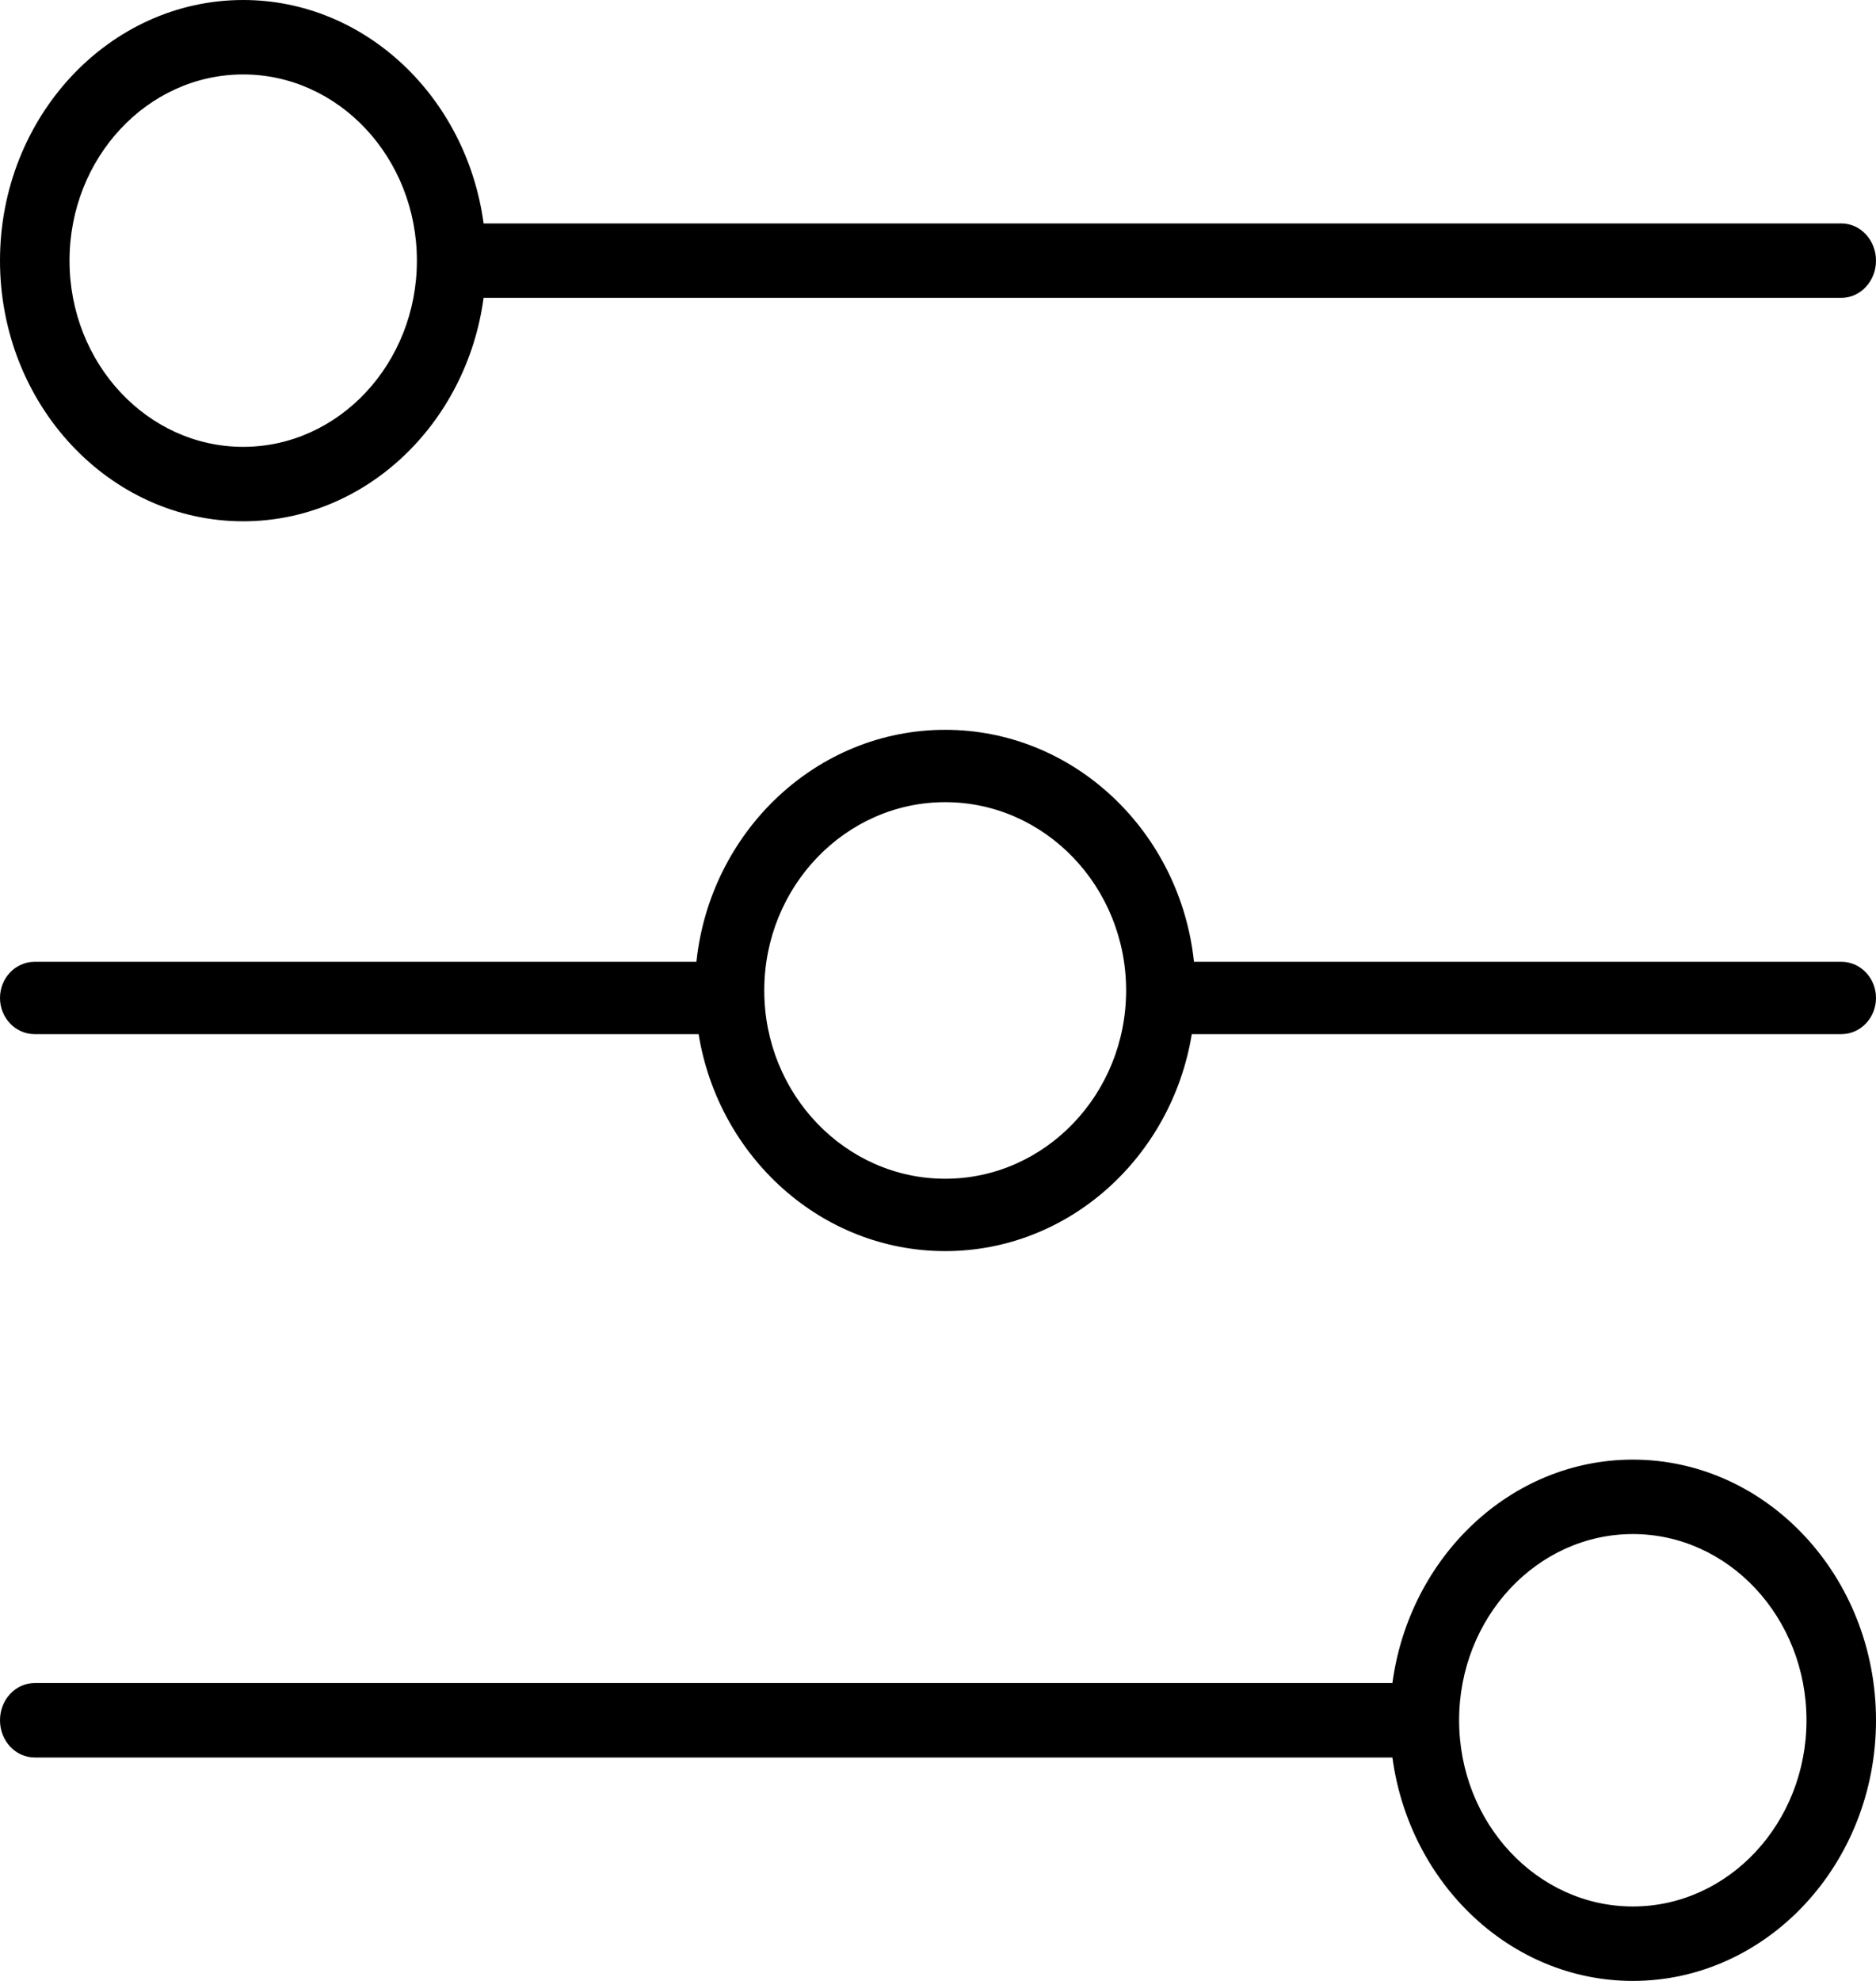 <svg width="18" height="19" viewBox="0 0 18 19" xmlns="http://www.w3.org/2000/svg">
<path d="M2.333 5C3.506 5 4.477 4.066 4.64 2.857H17.667C17.851 2.857 18 2.697 18 2.5C18 2.303 17.851 2.143 17.667 2.143H4.64C4.477 0.934 3.506 0 2.333 0C1.047 0 0 1.122 0 2.5C0 3.878 1.047 5 2.333 5ZM2.333 0.714C3.252 0.714 4 1.515 4 2.5C4 3.485 3.252 4.286 2.333 4.286C1.414 4.286 0.667 3.485 0.667 2.5C0.667 1.515 1.414 0.714 2.333 0.714Z"/>
<path d="M15.667 14C14.494 14 13.523 14.934 13.36 16.143H0.333C0.149 16.143 0 16.302 0 16.5C0 16.698 0.149 16.857 0.333 16.857H13.36C13.523 18.066 14.494 19 15.667 19C16.953 19 18 17.878 18 16.5C18 15.122 16.953 14 15.667 14ZM15.667 18.286C14.748 18.286 14 17.485 14 16.5C14 15.515 14.748 14.714 15.667 14.714C16.586 14.714 17.333 15.515 17.333 16.5C17.333 17.485 16.586 18.286 15.667 18.286Z"/>
<path d="M17.667 9.225H11.456C11.324 7.975 10.304 7 9.069 7C7.834 7 6.814 7.976 6.682 9.225H0.333C0.149 9.225 0 9.38 0 9.572C0 9.764 0.149 9.919 0.333 9.919H6.703C6.895 11.098 7.882 12 9.069 12C10.256 12 11.242 11.098 11.435 9.919H17.667C17.851 9.919 18 9.764 18 9.572C18 9.38 17.851 9.225 17.667 9.225ZM9.069 11.306C8.112 11.306 7.333 10.496 7.333 9.5C7.333 8.504 8.112 7.694 9.069 7.694C10.026 7.694 10.805 8.504 10.805 9.5C10.805 10.496 10.026 11.306 9.069 11.306Z"/>
</svg>
